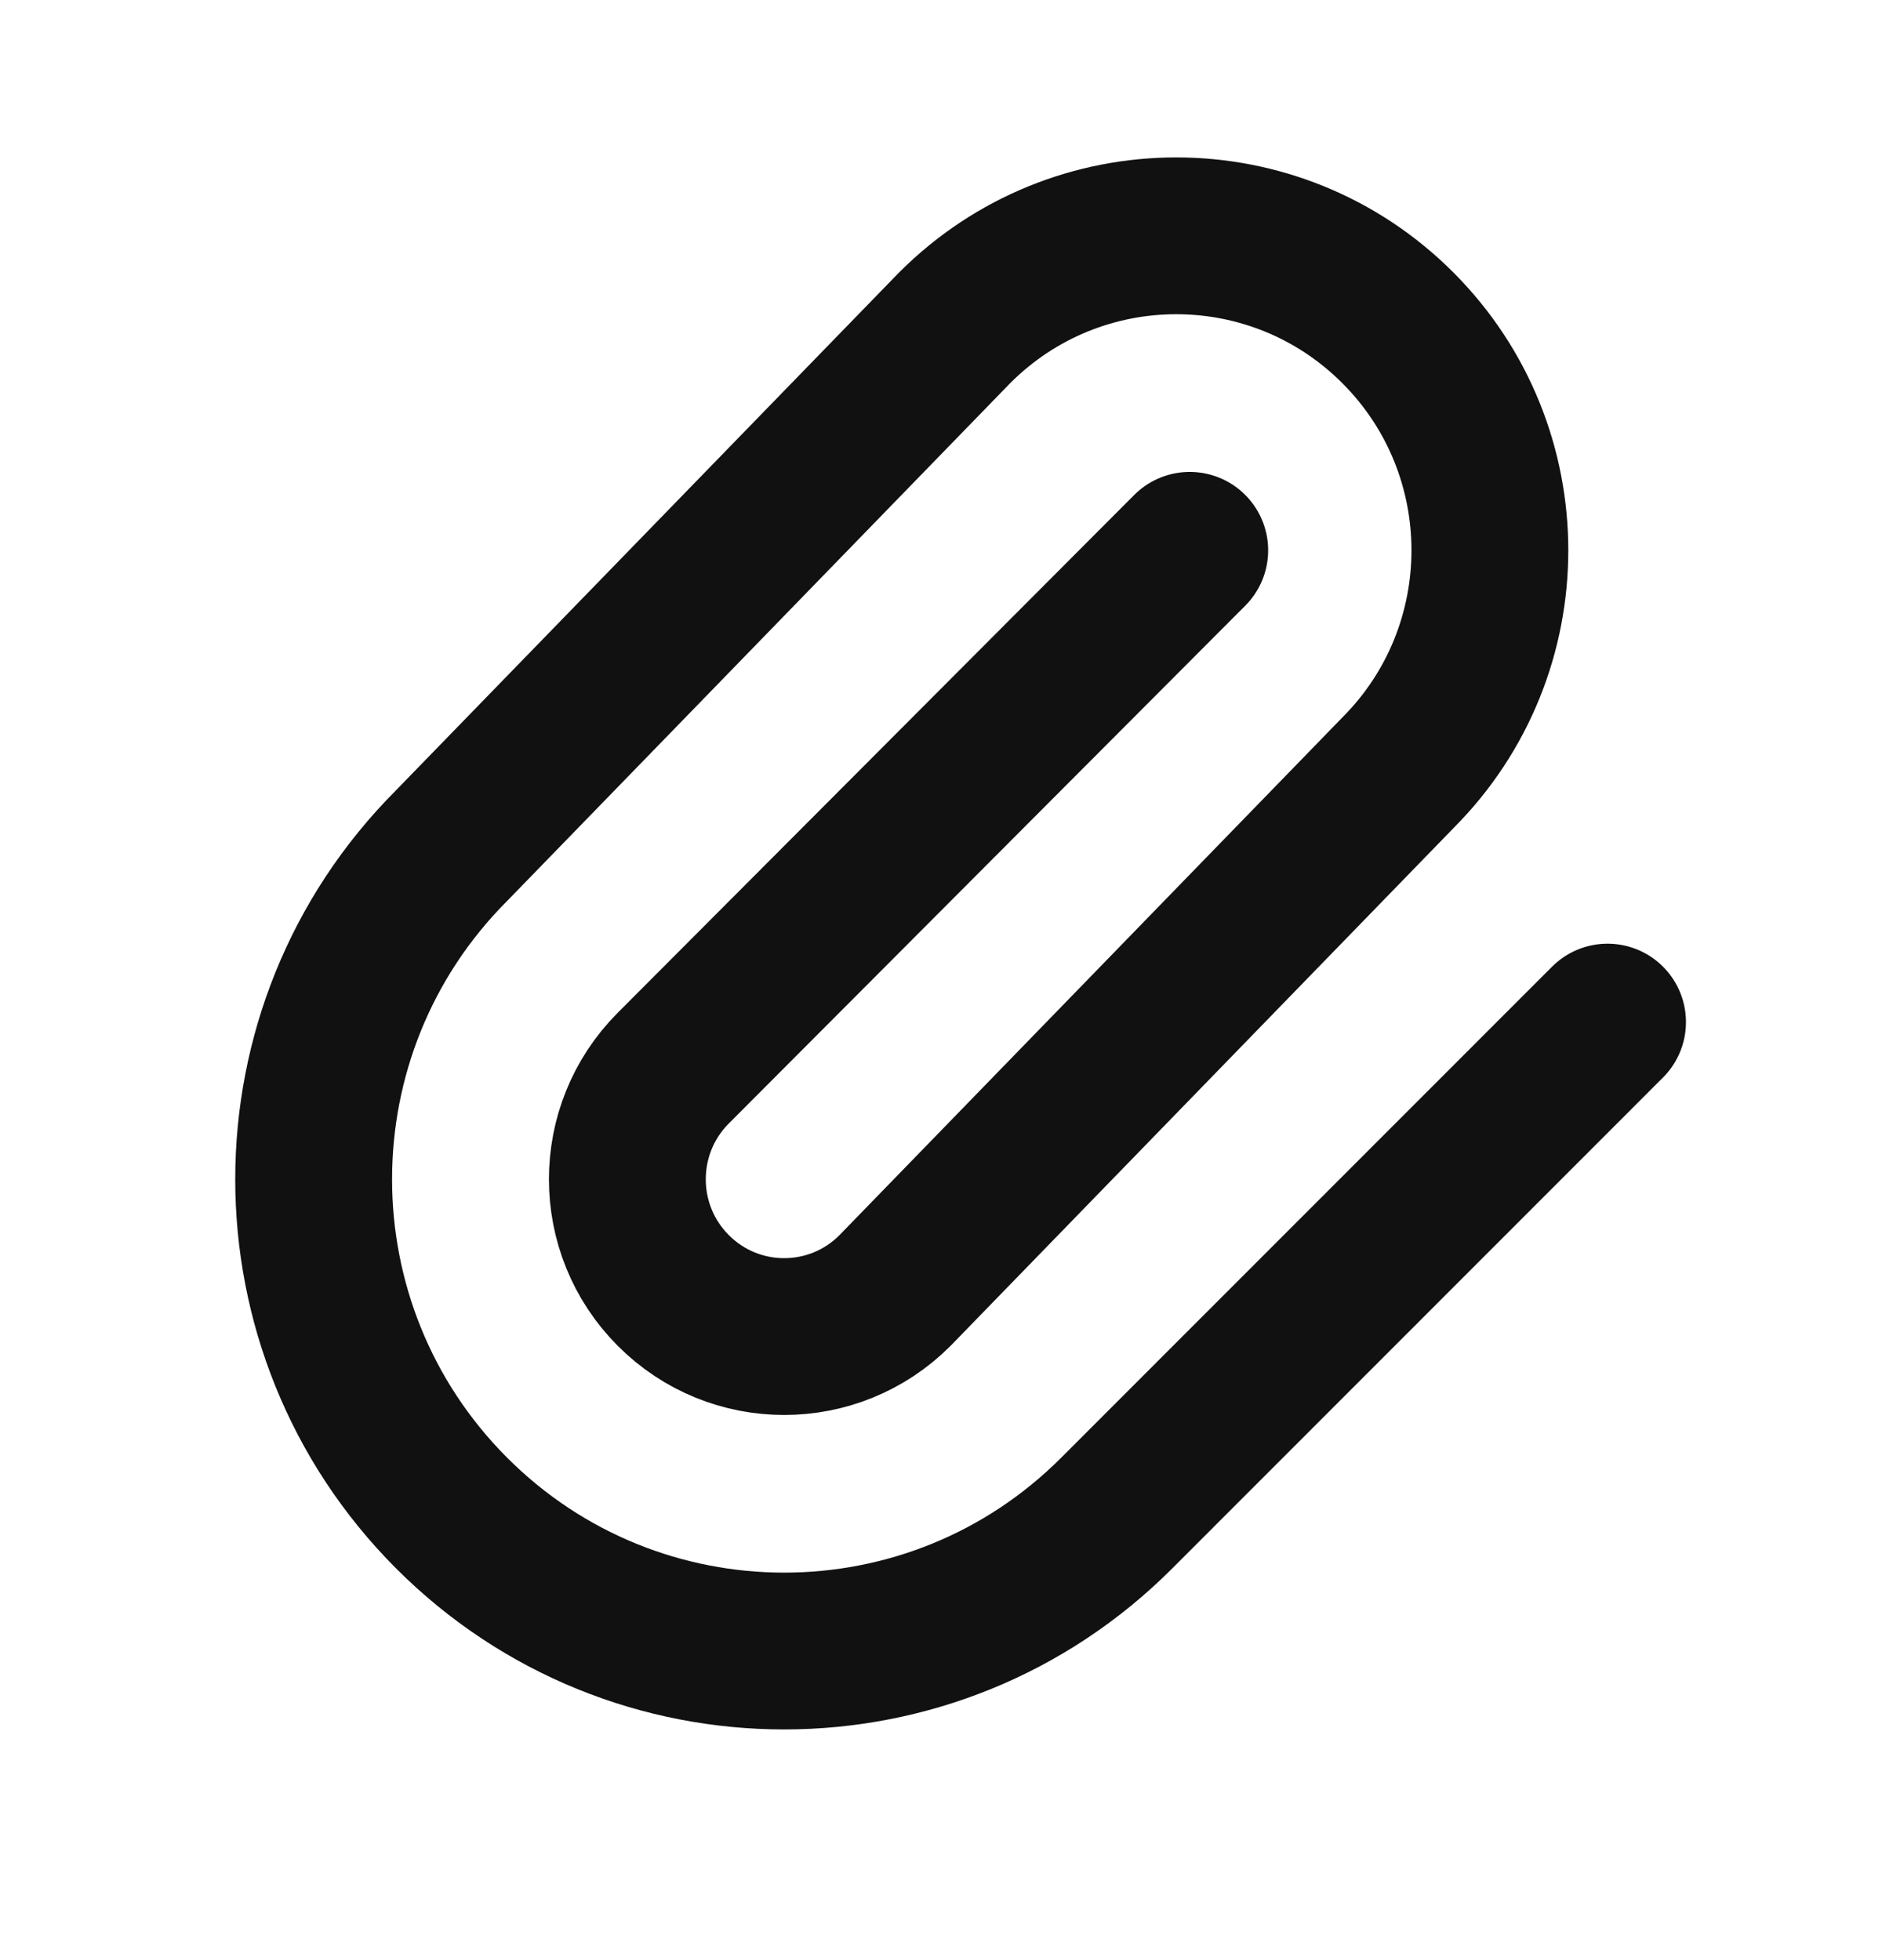 <svg width="24" height="25" viewBox="0 0 24 25" fill="none" xmlns="http://www.w3.org/2000/svg">
<path d="M15.172 7.019L8.586 13.623C7.805 14.406 7.805 15.676 8.586 16.459C9.367 17.243 10.633 17.243 11.414 16.459L17.828 9.855C19.39 8.289 19.39 5.749 17.828 4.183C16.266 2.616 13.734 2.616 12.172 4.183L5.757 10.787C3.414 13.136 3.414 16.946 5.757 19.296C8.101 21.645 11.899 21.645 14.243 19.296L20.5 13.036" stroke="#111111" stroke-width="2" stroke-linecap="round" stroke-linejoin="round"/>
</svg>
